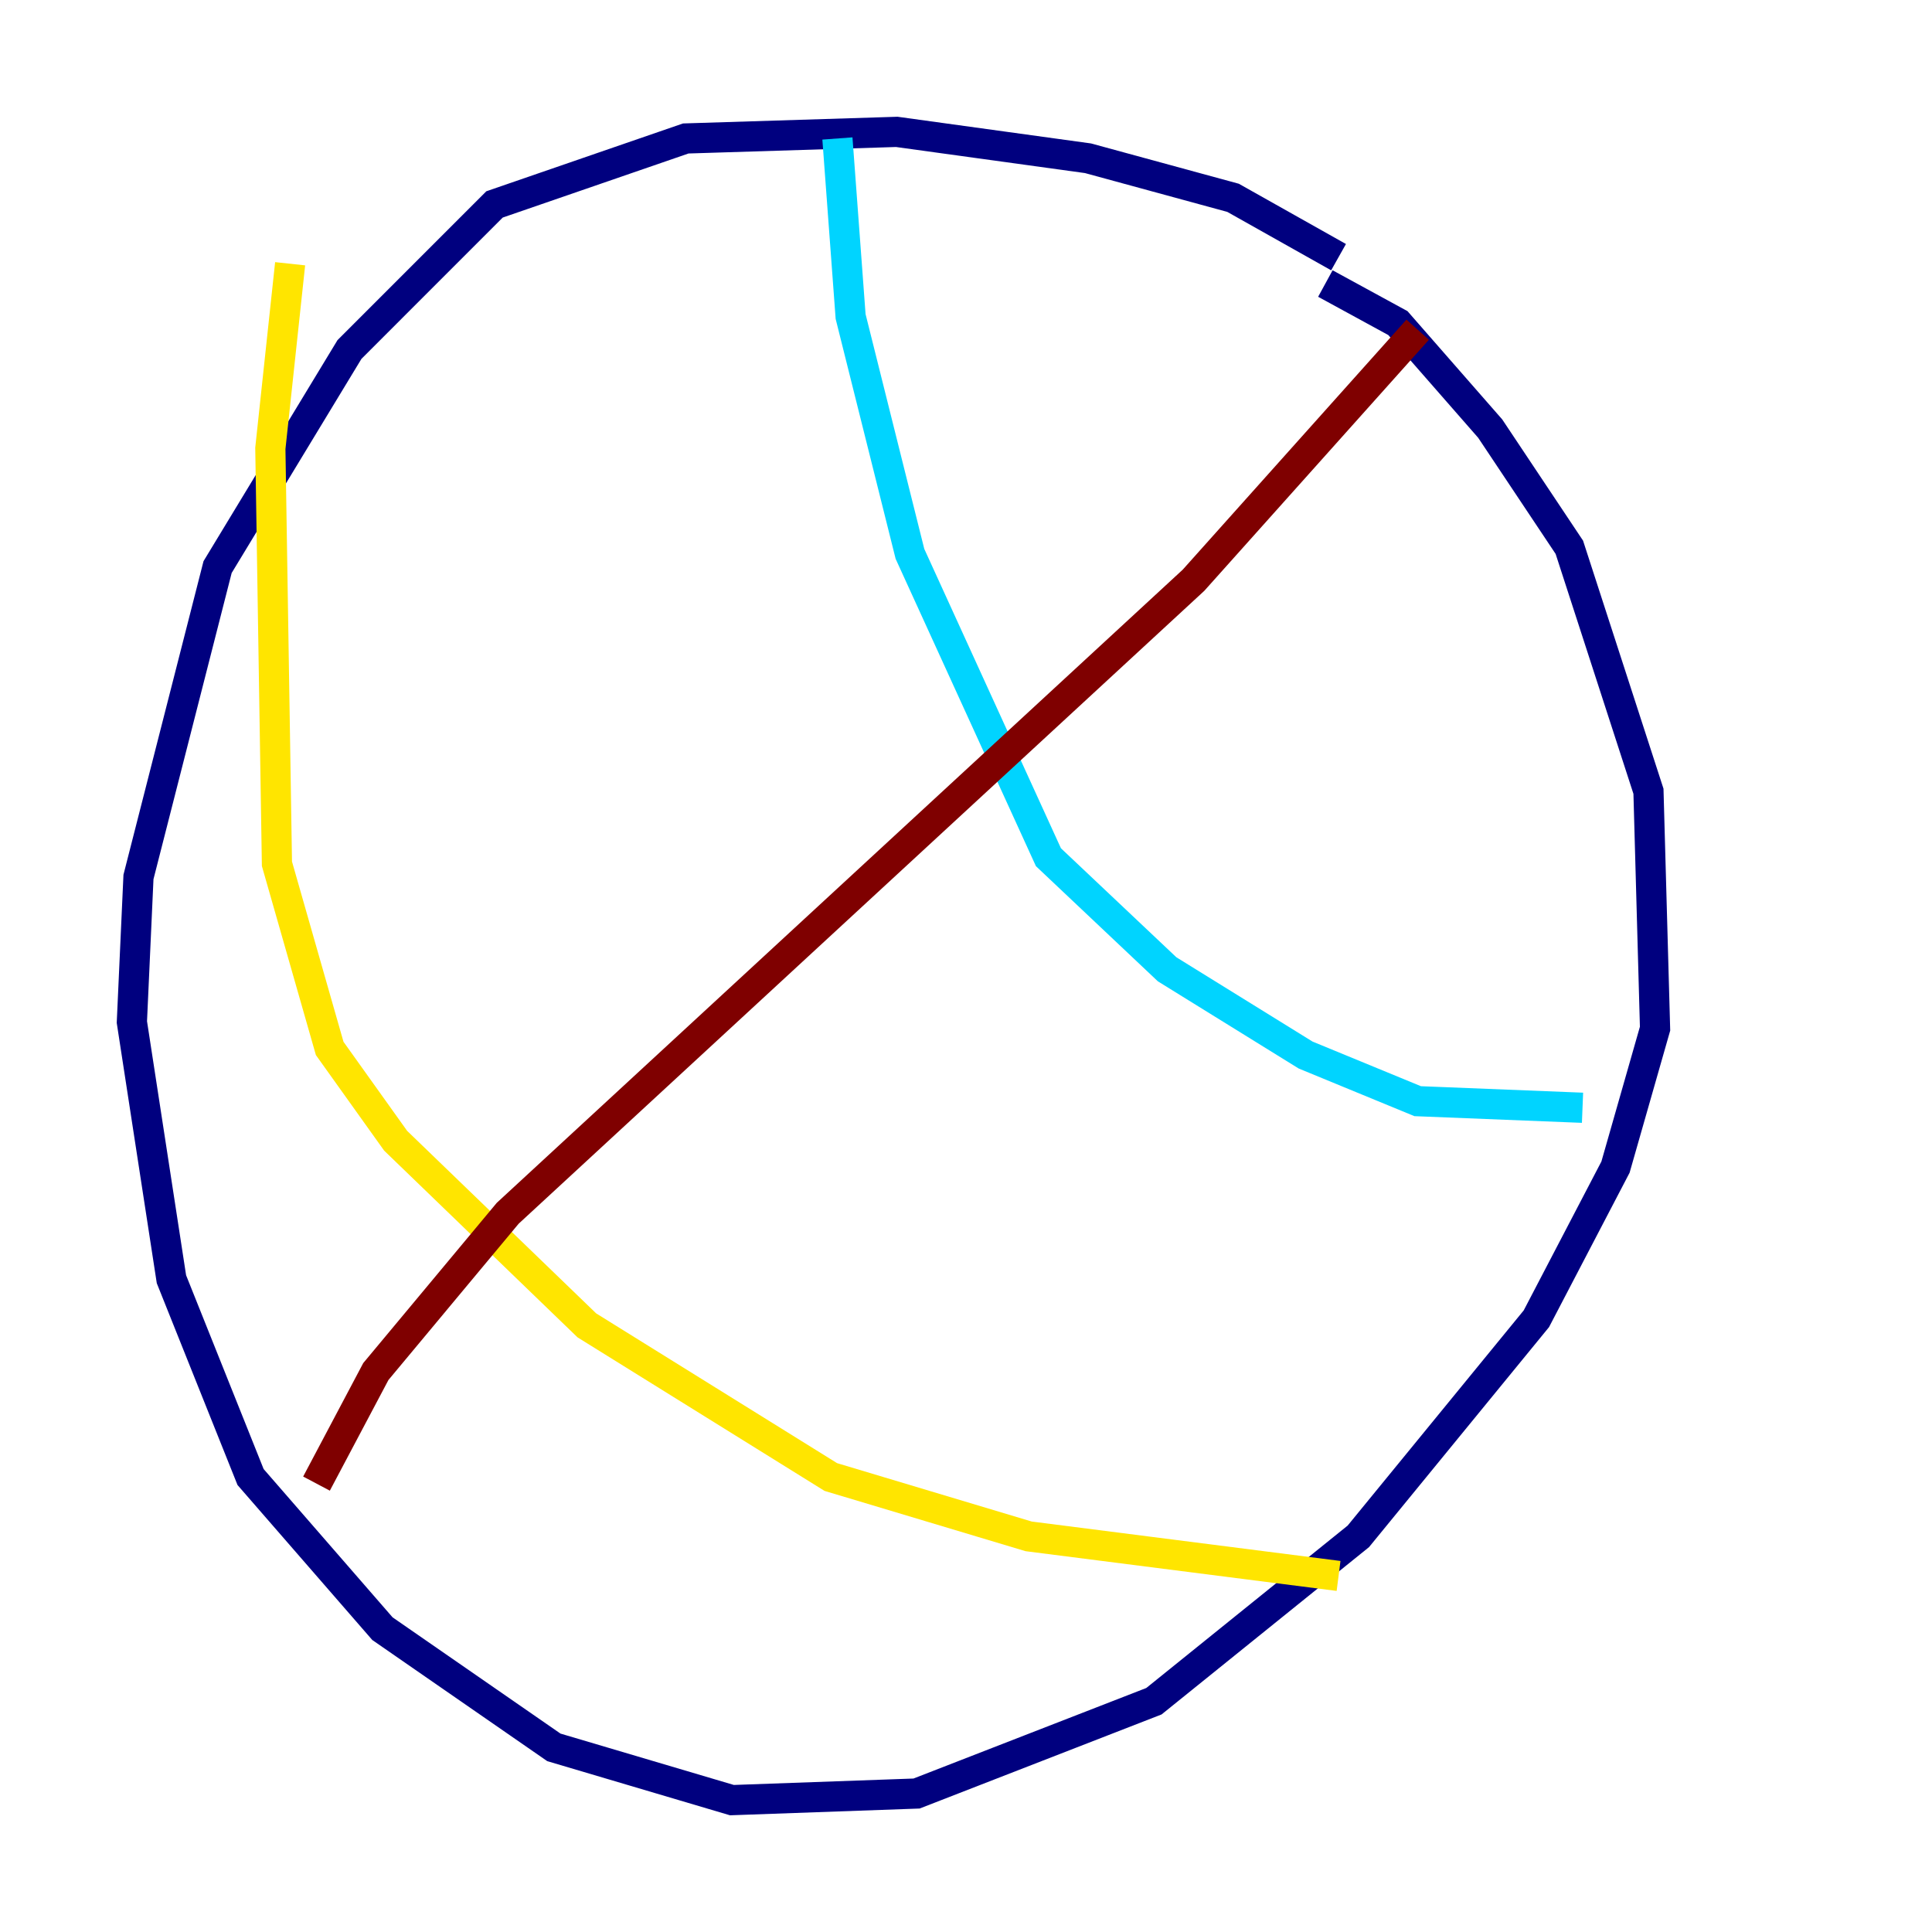 <?xml version="1.0" encoding="utf-8" ?>
<svg baseProfile="tiny" height="128" version="1.2" viewBox="0,0,128,128" width="128" xmlns="http://www.w3.org/2000/svg" xmlns:ev="http://www.w3.org/2001/xml-events" xmlns:xlink="http://www.w3.org/1999/xlink"><defs /><polyline fill="none" points="88.683,17.038 81.693,13.106 72.082,10.485 59.413,8.737 45.433,9.174 32.764,13.543 23.154,23.154 14.416,37.57 9.174,58.102 8.737,67.713 11.358,84.751 16.601,97.857 25.338,107.904 36.696,115.768 48.492,119.263 60.724,118.826 76.451,112.71 89.993,101.788 101.788,87.372 107.031,77.324 109.652,68.15 109.215,52.423 103.973,36.259 98.73,28.396 92.614,21.406 87.809,18.785" stroke="#00007f" stroke-width="2" /><polyline fill="none" points="55.481,9.174 56.355,20.969 60.287,36.696 69.461,56.792 77.324,64.218 86.498,69.898 93.925,72.956 104.846,73.392" stroke="#00d4ff" stroke-width="2" /><polyline fill="none" points="19.222,17.474 17.911,29.706 18.348,57.229 21.843,69.461 26.212,75.577 38.88,87.809 55.044,97.857 68.15,101.788 88.683,104.41" stroke="#ffe500" stroke-width="2" /><polyline fill="none" points="93.925,21.843 79.072,38.444 33.638,80.382 24.901,90.867 20.969,98.293" stroke="#7f0000" stroke-width="2" /></svg>